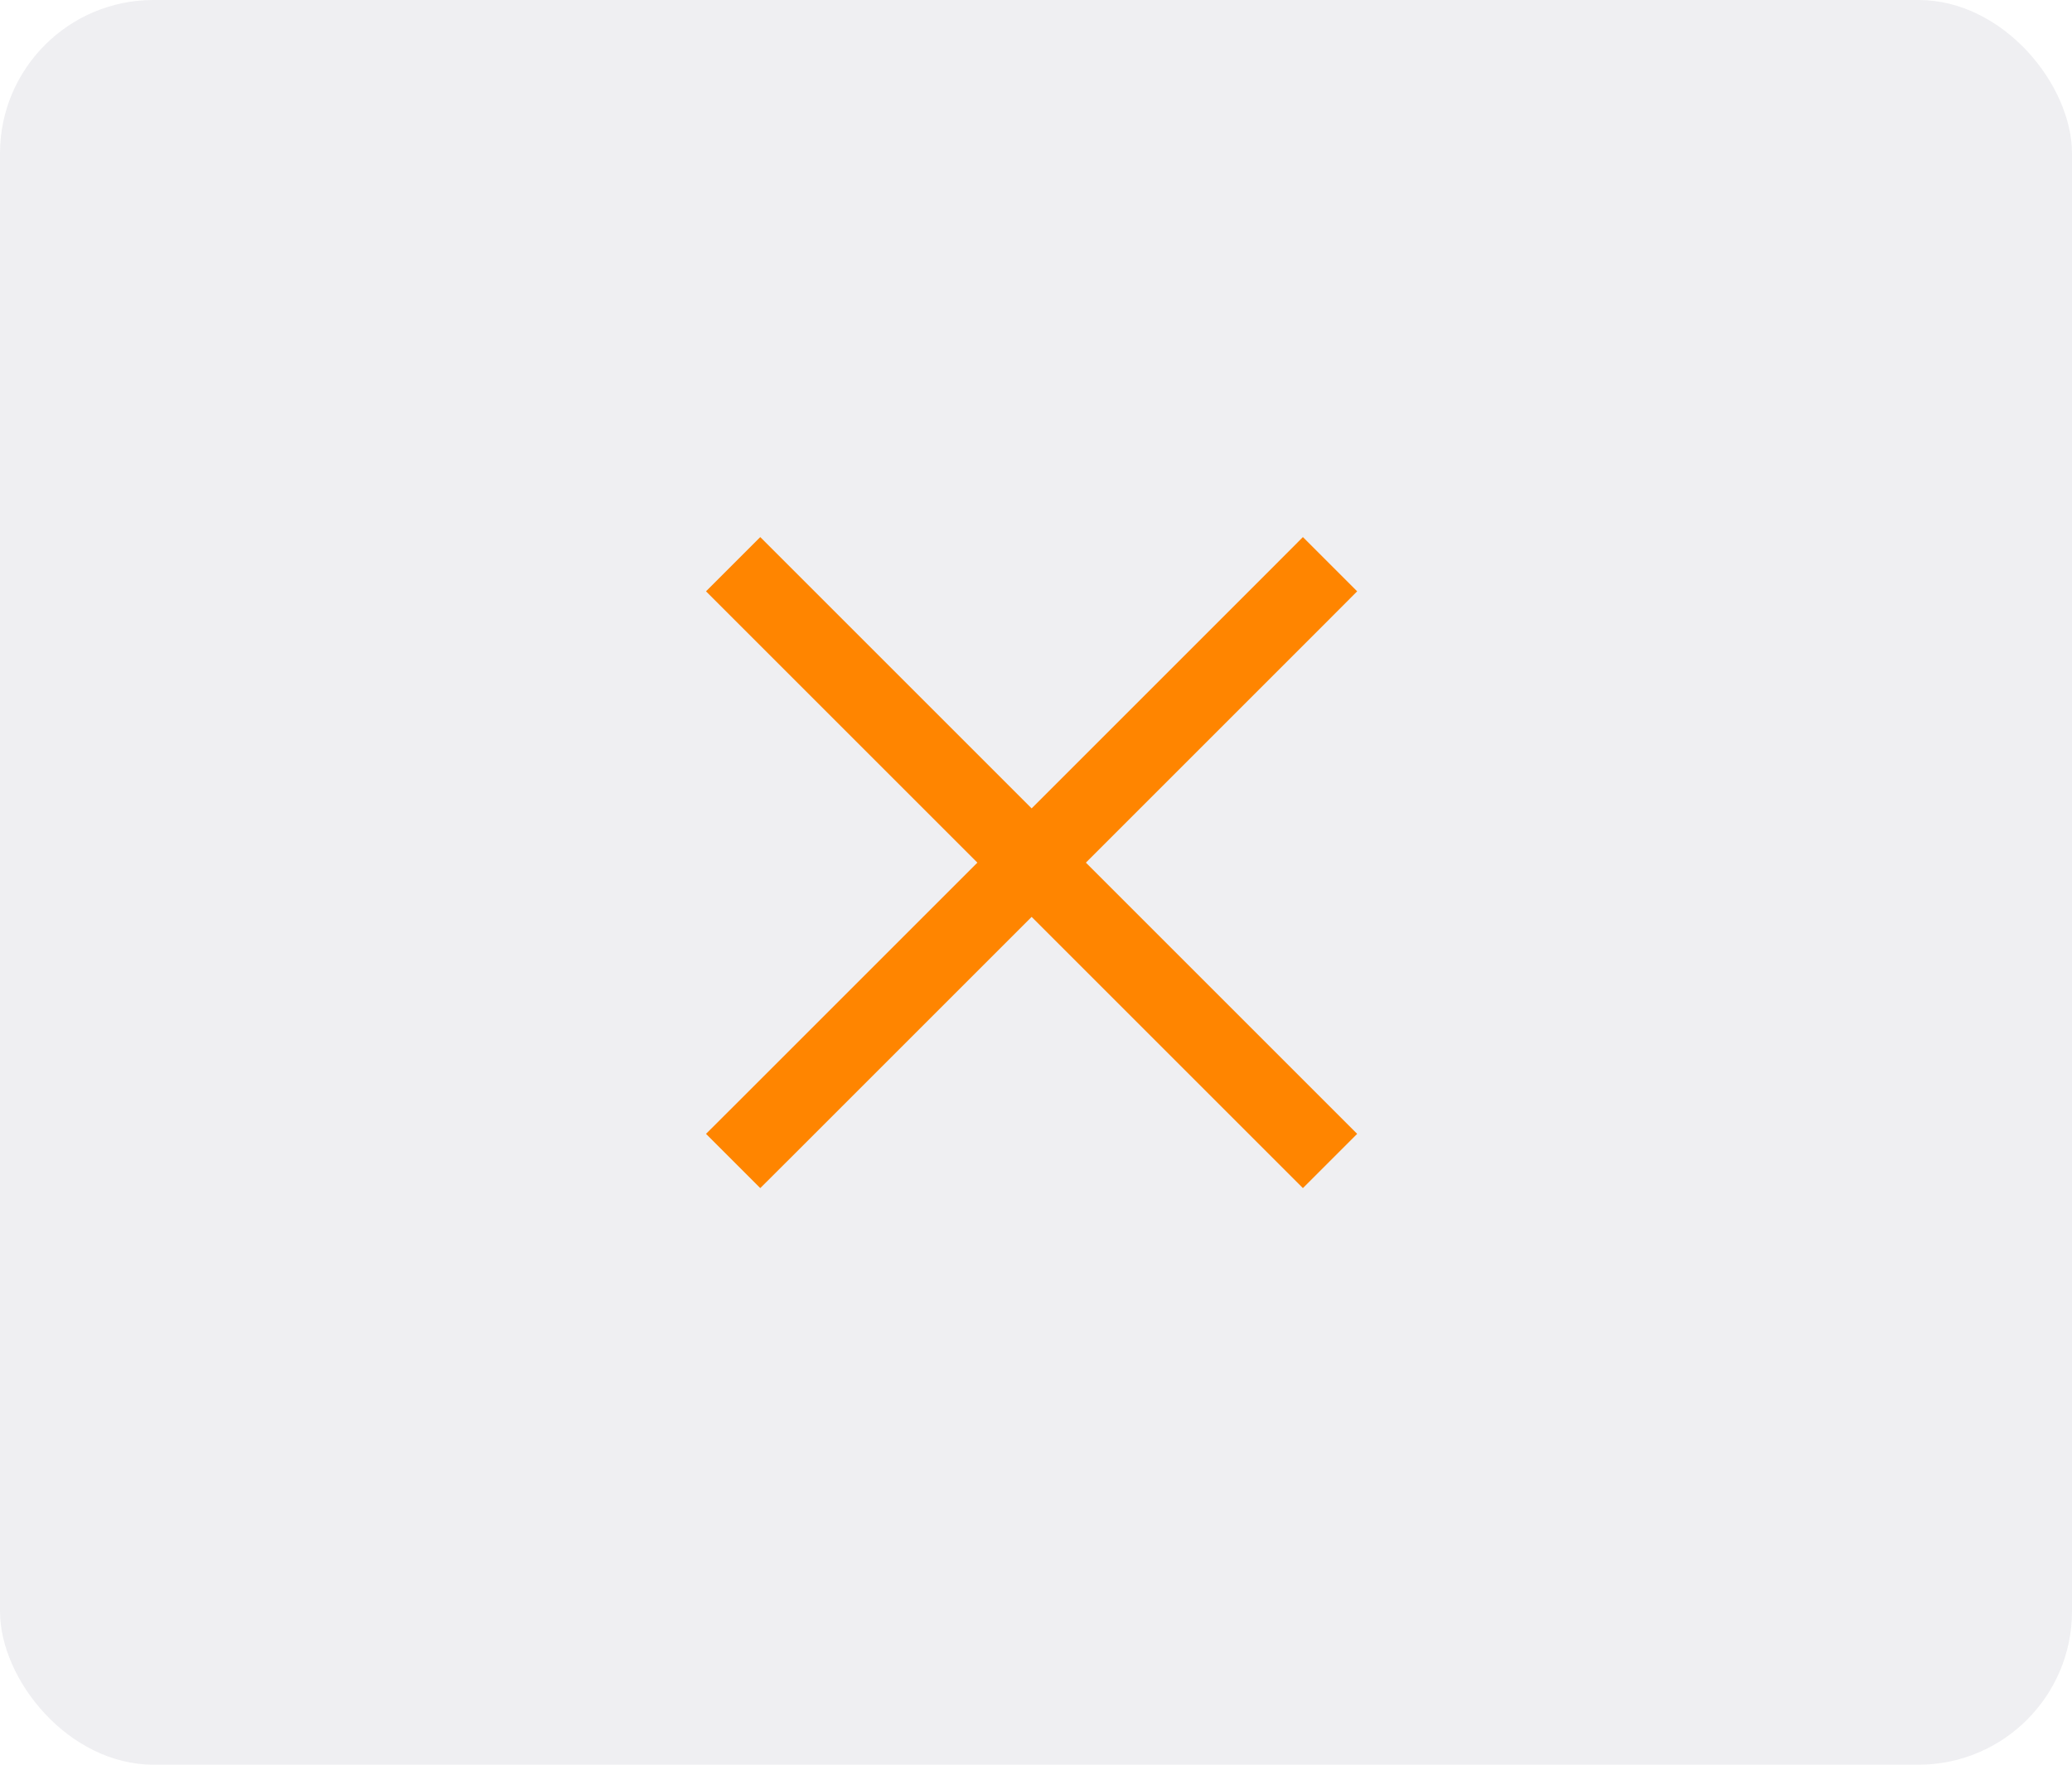 <?xml version="1.0" encoding="UTF-8"?>
<svg width="27px" height="23px" viewBox="0 0 27 23" version="1.1" xmlns="http://www.w3.org/2000/svg" xmlns:xlink="http://www.w3.org/1999/xlink">
    <!-- Generator: Sketch 47.1 (45422) - http://www.bohemiancoding.com/sketch -->
    <title>window_close_light_hover</title>
    <desc>Created with Sketch.</desc>
    <defs></defs>
    <g id="最大化最小化" stroke="none" stroke-width="1" fill="none" fill-rule="evenodd">
        <g id="浅色-无阴影" transform="translate(-265, -117)">
            <g id="close_hover" transform="translate(265, 117)">
                <rect id="Rectangle-14" fill-opacity="0.289" fill="#000000" fill-rule="evenodd" opacity="0" x="0" y="0" width="27" height="23"></rect>
                <rect id="Rectangle-62" fill-opacity="0.1" fill="#636381" fill-rule="evenodd" x="0" y="0" width="27" height="23" rx="2"></rect>
                <polygon id="Combined-Shape" fill="#FF8500" fill-rule="nonzero" points="13.443 11.95 10.261 15.132 9.907 15.485 9.2 14.778 9.554 14.425 12.736 11.243 9.554 8.061 9.2 7.707 9.907 7 10.261 7.354 13.443 10.536 16.625 7.354 16.978 7 17.685 7.707 17.332 8.061 14.15 11.243 17.332 14.425 17.685 14.778 16.978 15.485 16.625 15.132"></polygon>
            </g>
        </g>
    </g>
</svg>